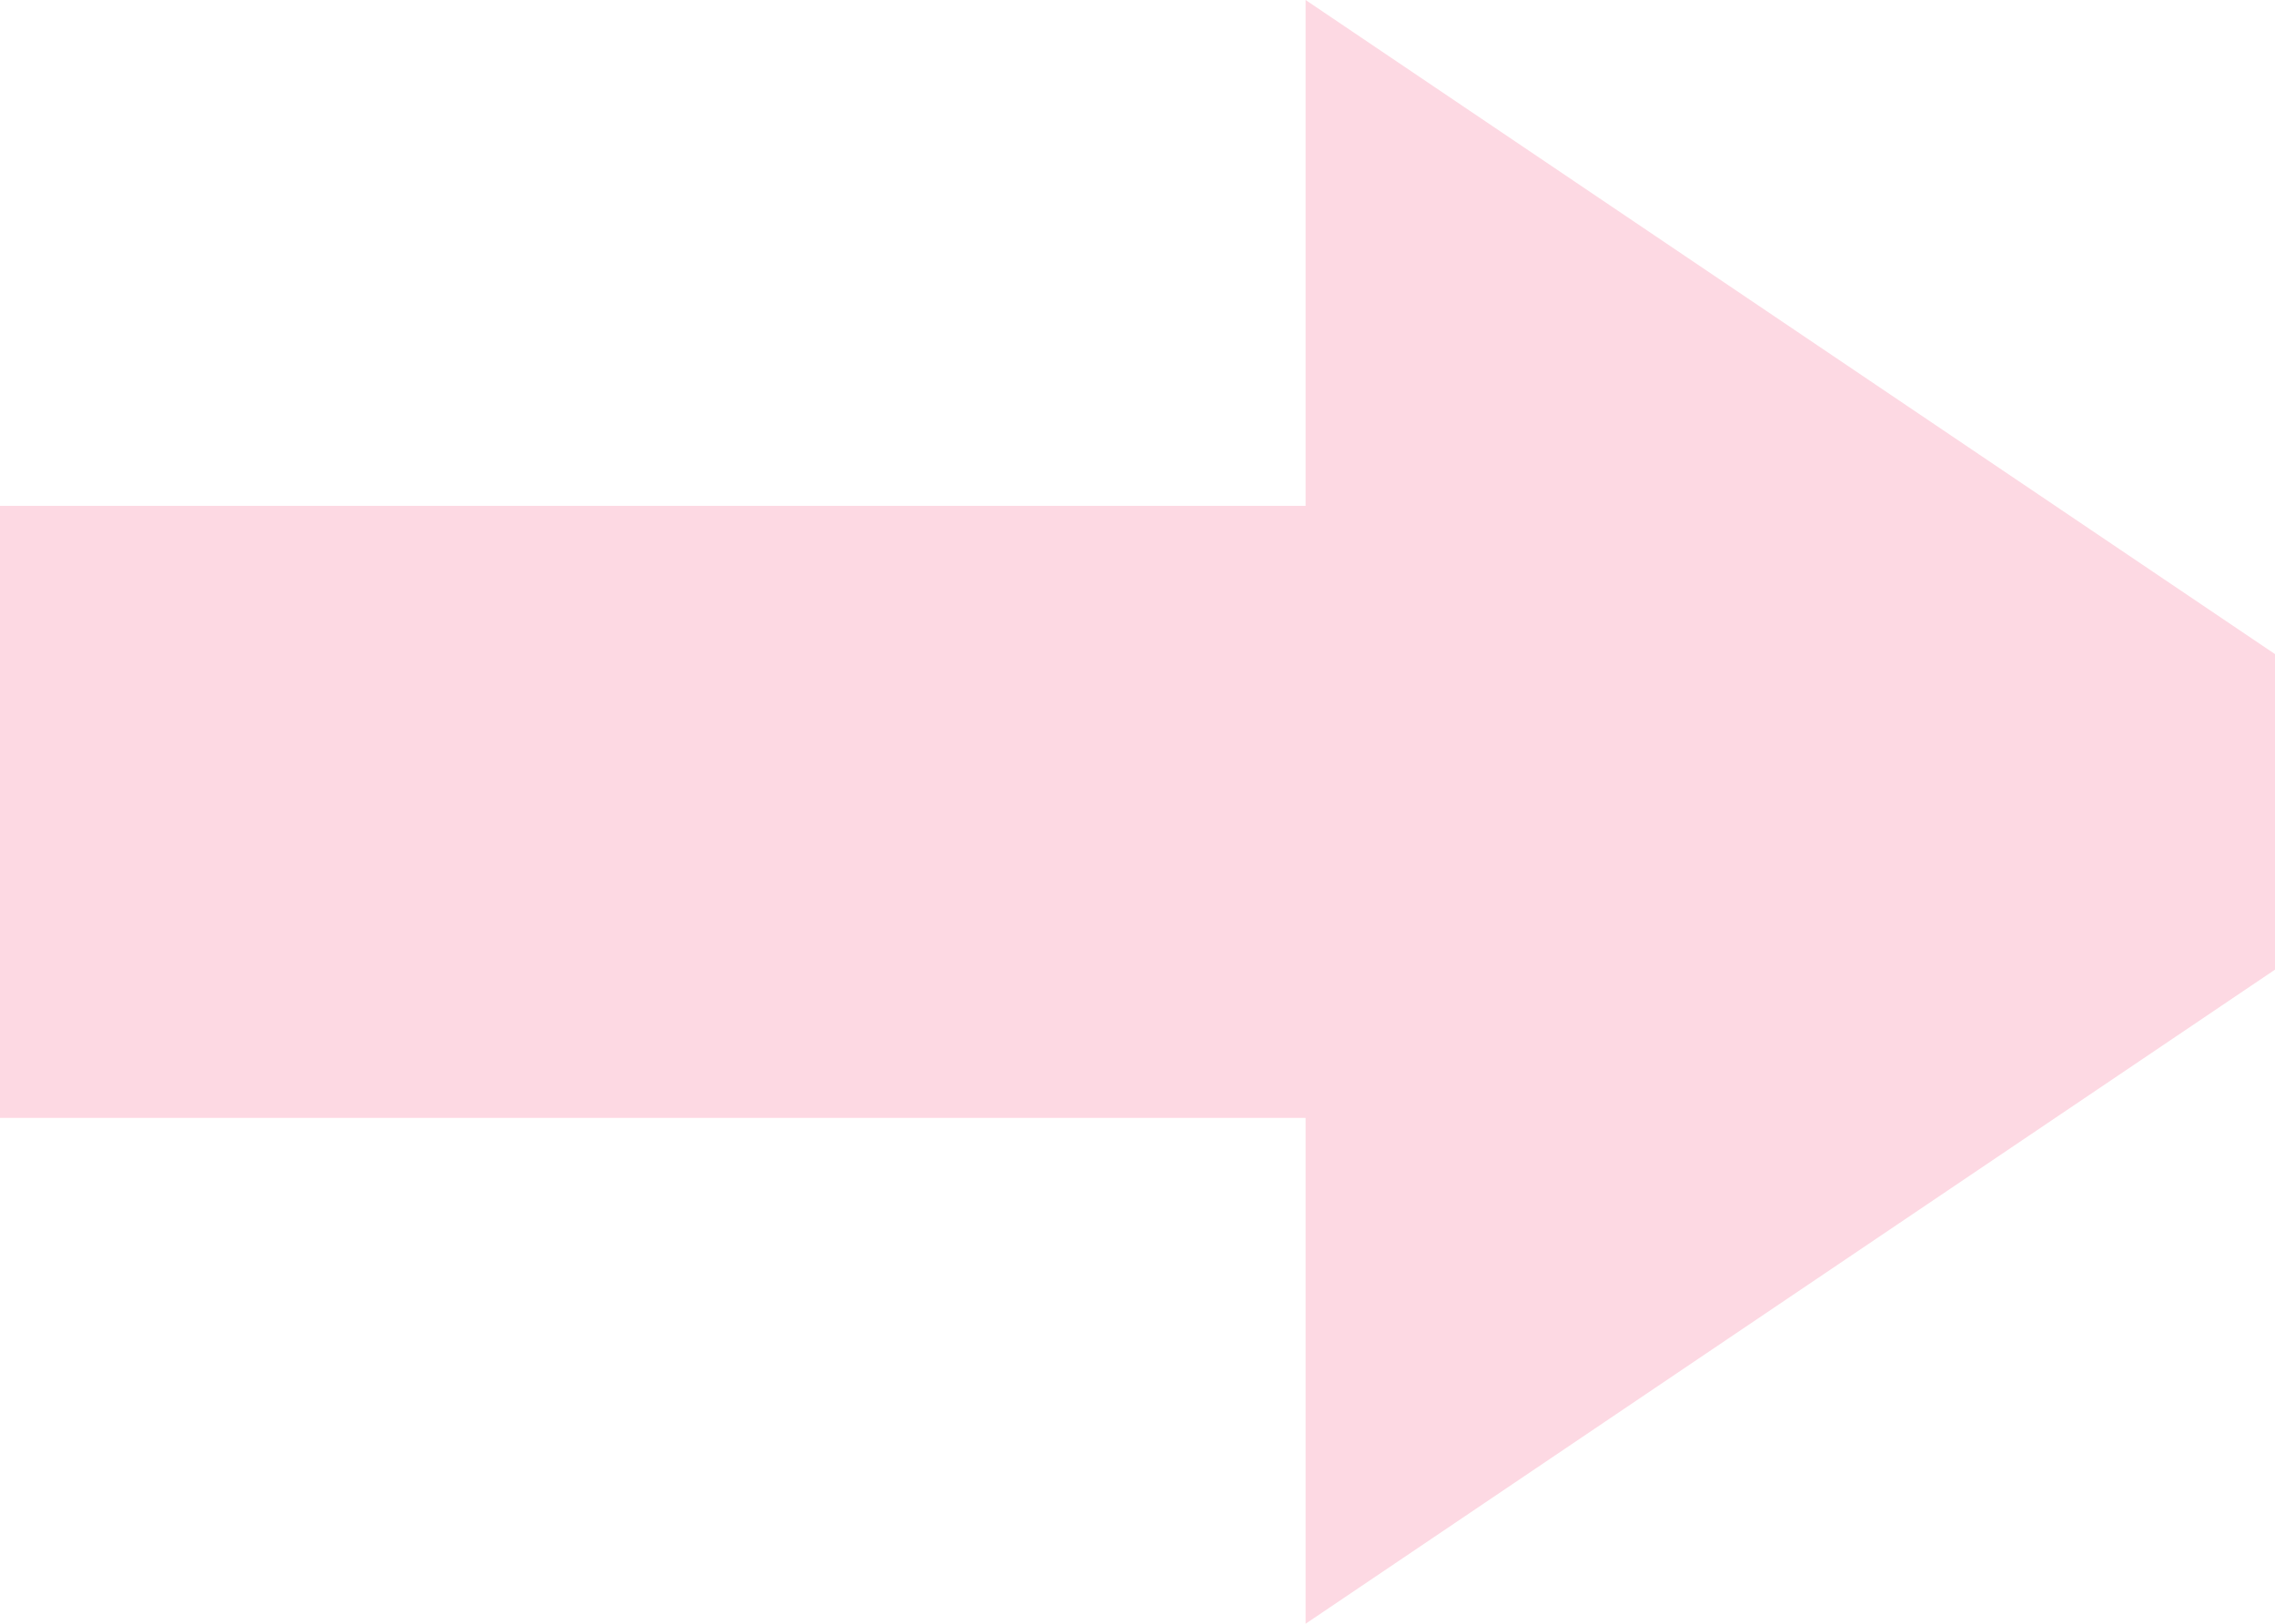 <?xml version="1.0" encoding="UTF-8"?>
<svg width="360px" height="257px" viewBox="0 0 360 257" version="1.1" xmlns="http://www.w3.org/2000/svg" xmlns:xlink="http://www.w3.org/1999/xlink">
    <title>Combined Shape</title>
    <defs></defs>
    <g id="Page-1" stroke="none" stroke-width="1" fill="none" fill-rule="evenodd">
        <g id="CSSconf2018-startpage-smallscreen" transform="translate(0, -949)" fill="#FDD9E3">
            <path d="M-163,1029.062 L206.6,1029.062 L206.6,1125.938 L-163,1125.938 L-163,1029.062 Z M397,1077.5 L206.6,1206 L206.6,949 L397,1077.5 Z" id="Combined-Shape"></path>
        </g>
    </g>
</svg>
